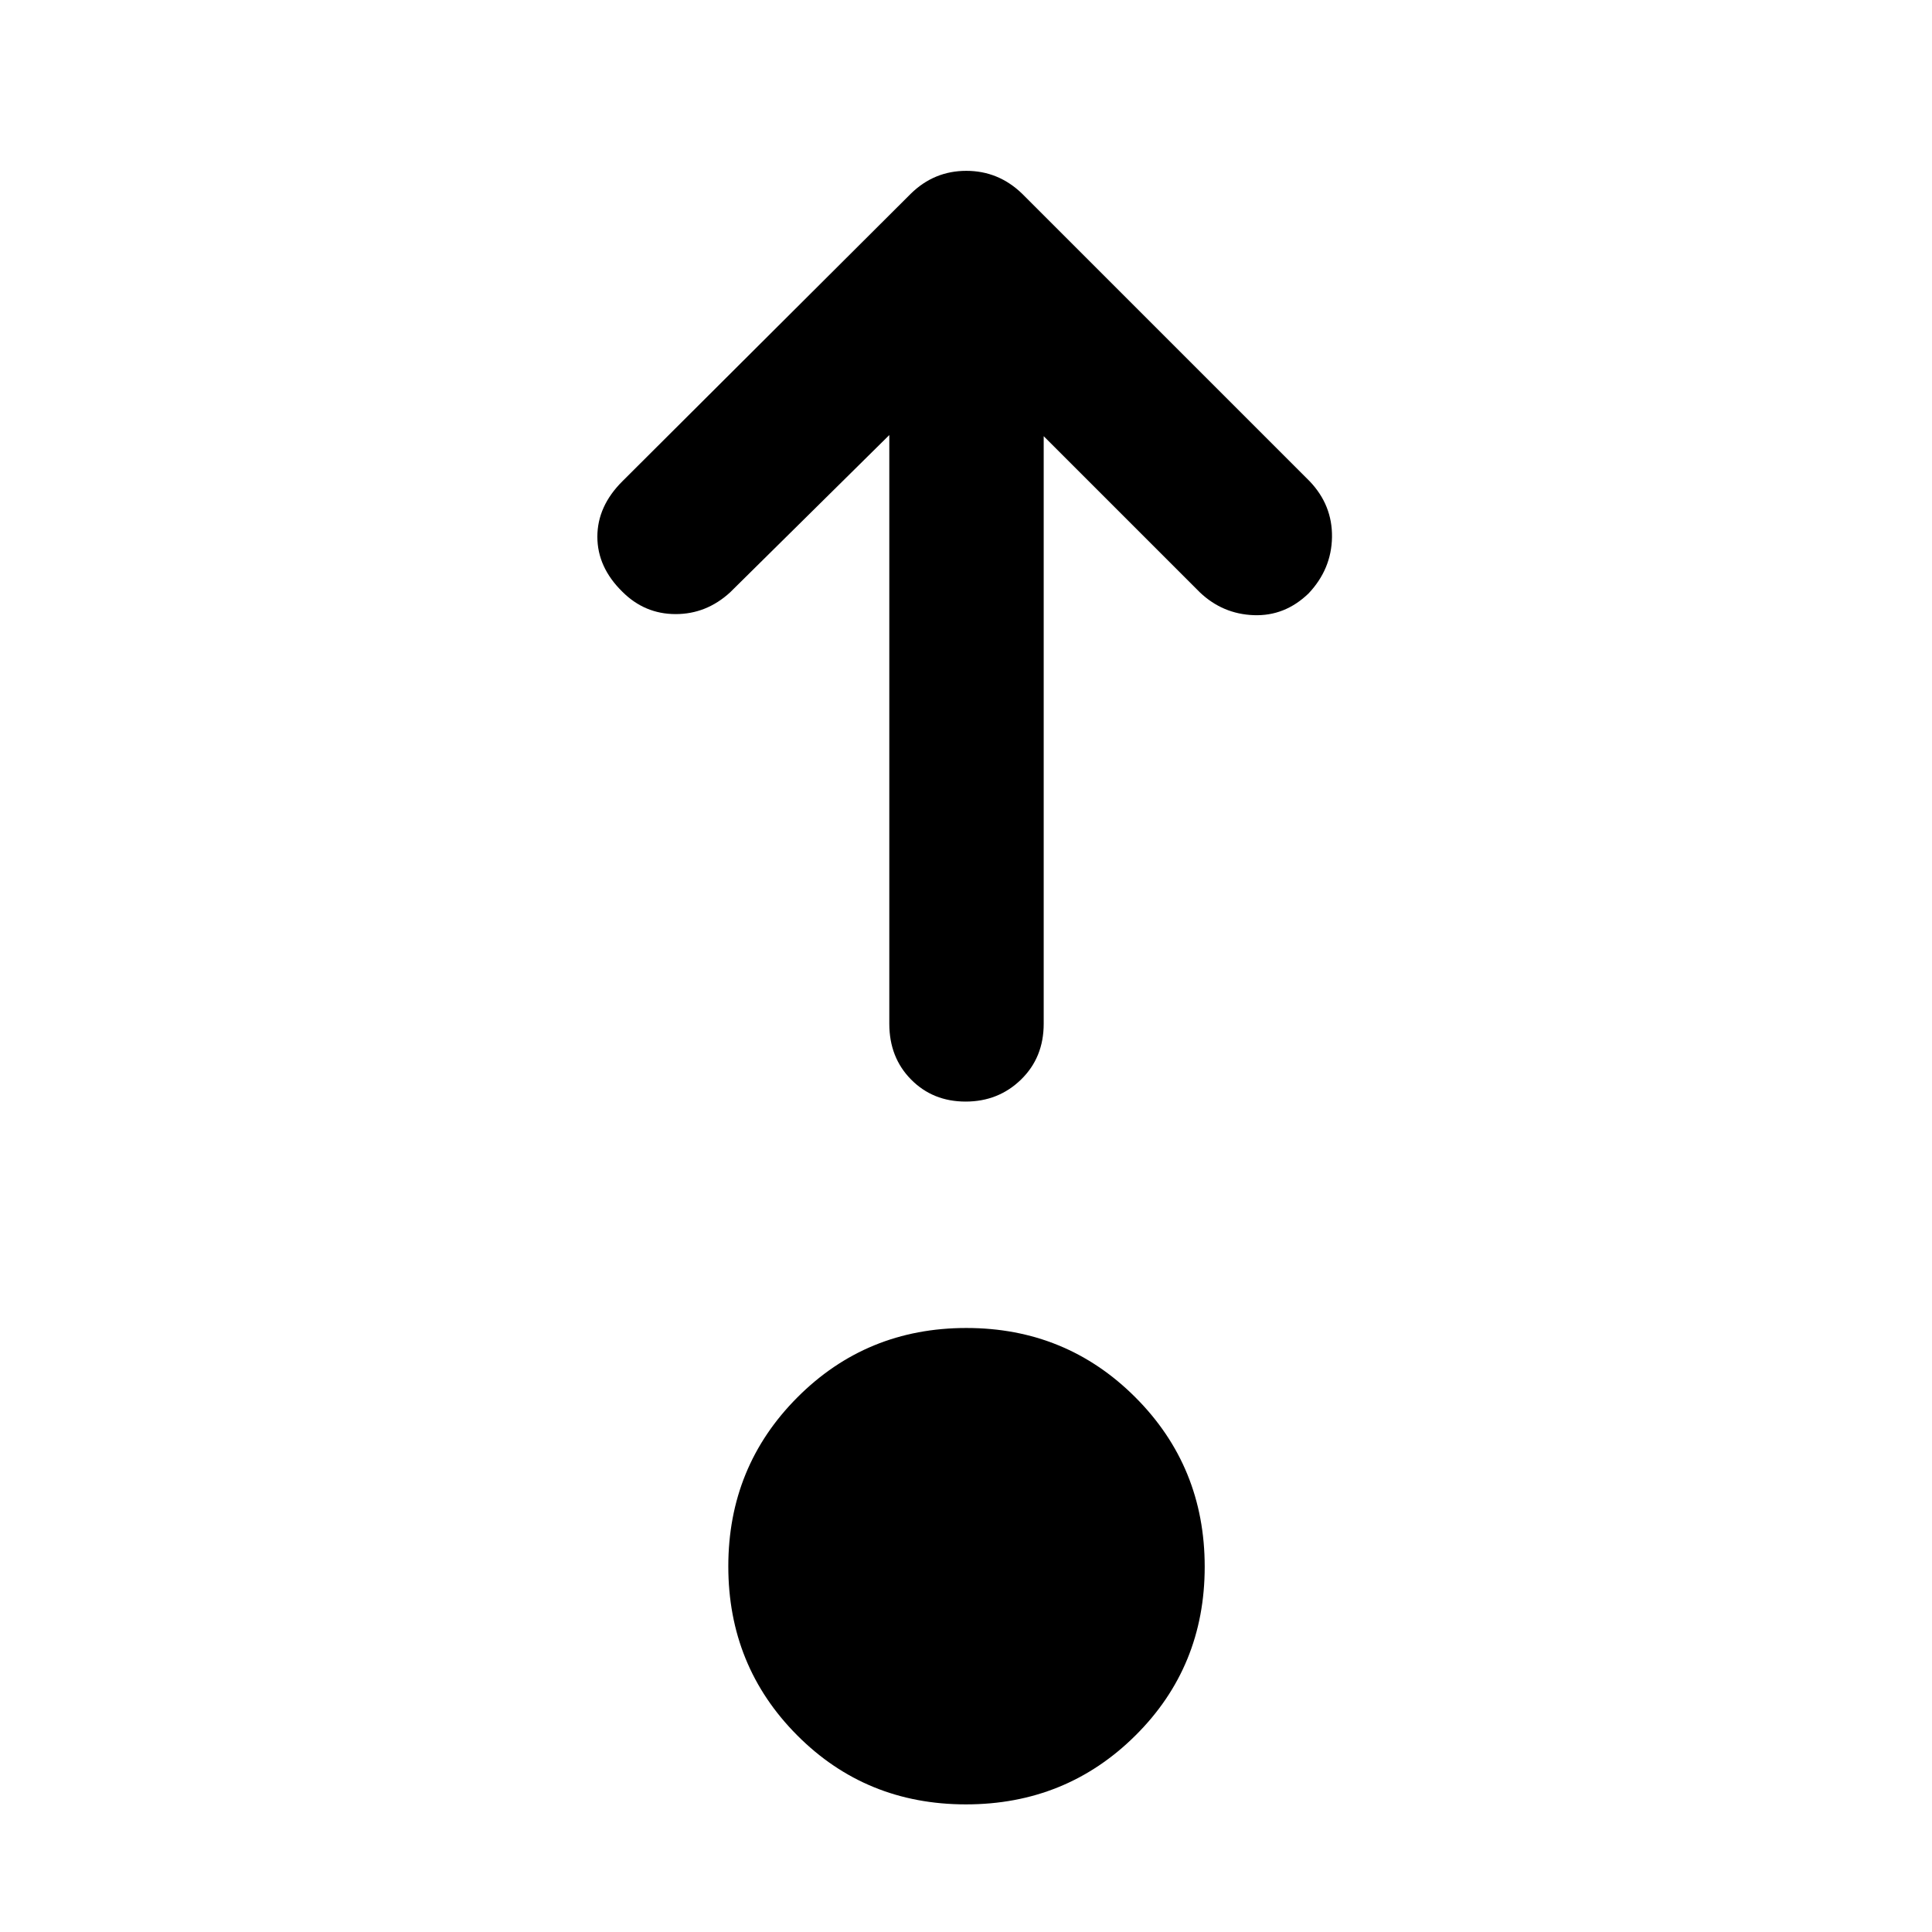 <svg xmlns="http://www.w3.org/2000/svg" height="48" viewBox="0 96 960 960" width="48"><path d="M479.971 992.588q-49.71 0-83.895-34.361-34.185-34.362-34.185-83.925 0-49.563 34.361-83.998 34.362-34.434 83.924-34.434 49.563 0 83.998 34.464t34.435 84.174q0 49.71-34.464 83.895-34.465 34.185-84.174 34.185Zm-38.08-680.413-79.108 78.173q-11.826 10.826-27.133 10.794-15.307-.033-26.384-11.091-12.44-12.193-12.44-27.351 0-15.157 12.424-27.548l143.366-142.935q11.568-11.326 27.532-11.326 15.965 0 27.7 11.326l142.935 142.935q11.326 11.885 11.076 27.774-.25 15.89-11.65 27.961-11.766 11.352-27.216 10.787-15.45-.565-26.776-11.326l-77.608-77.608v291.955q0 16.772-11.251 27.723-11.252 10.952-27.533 10.952-16.282 0-27.108-10.952-10.826-10.951-10.826-27.723v-292.52Z"/></svg>